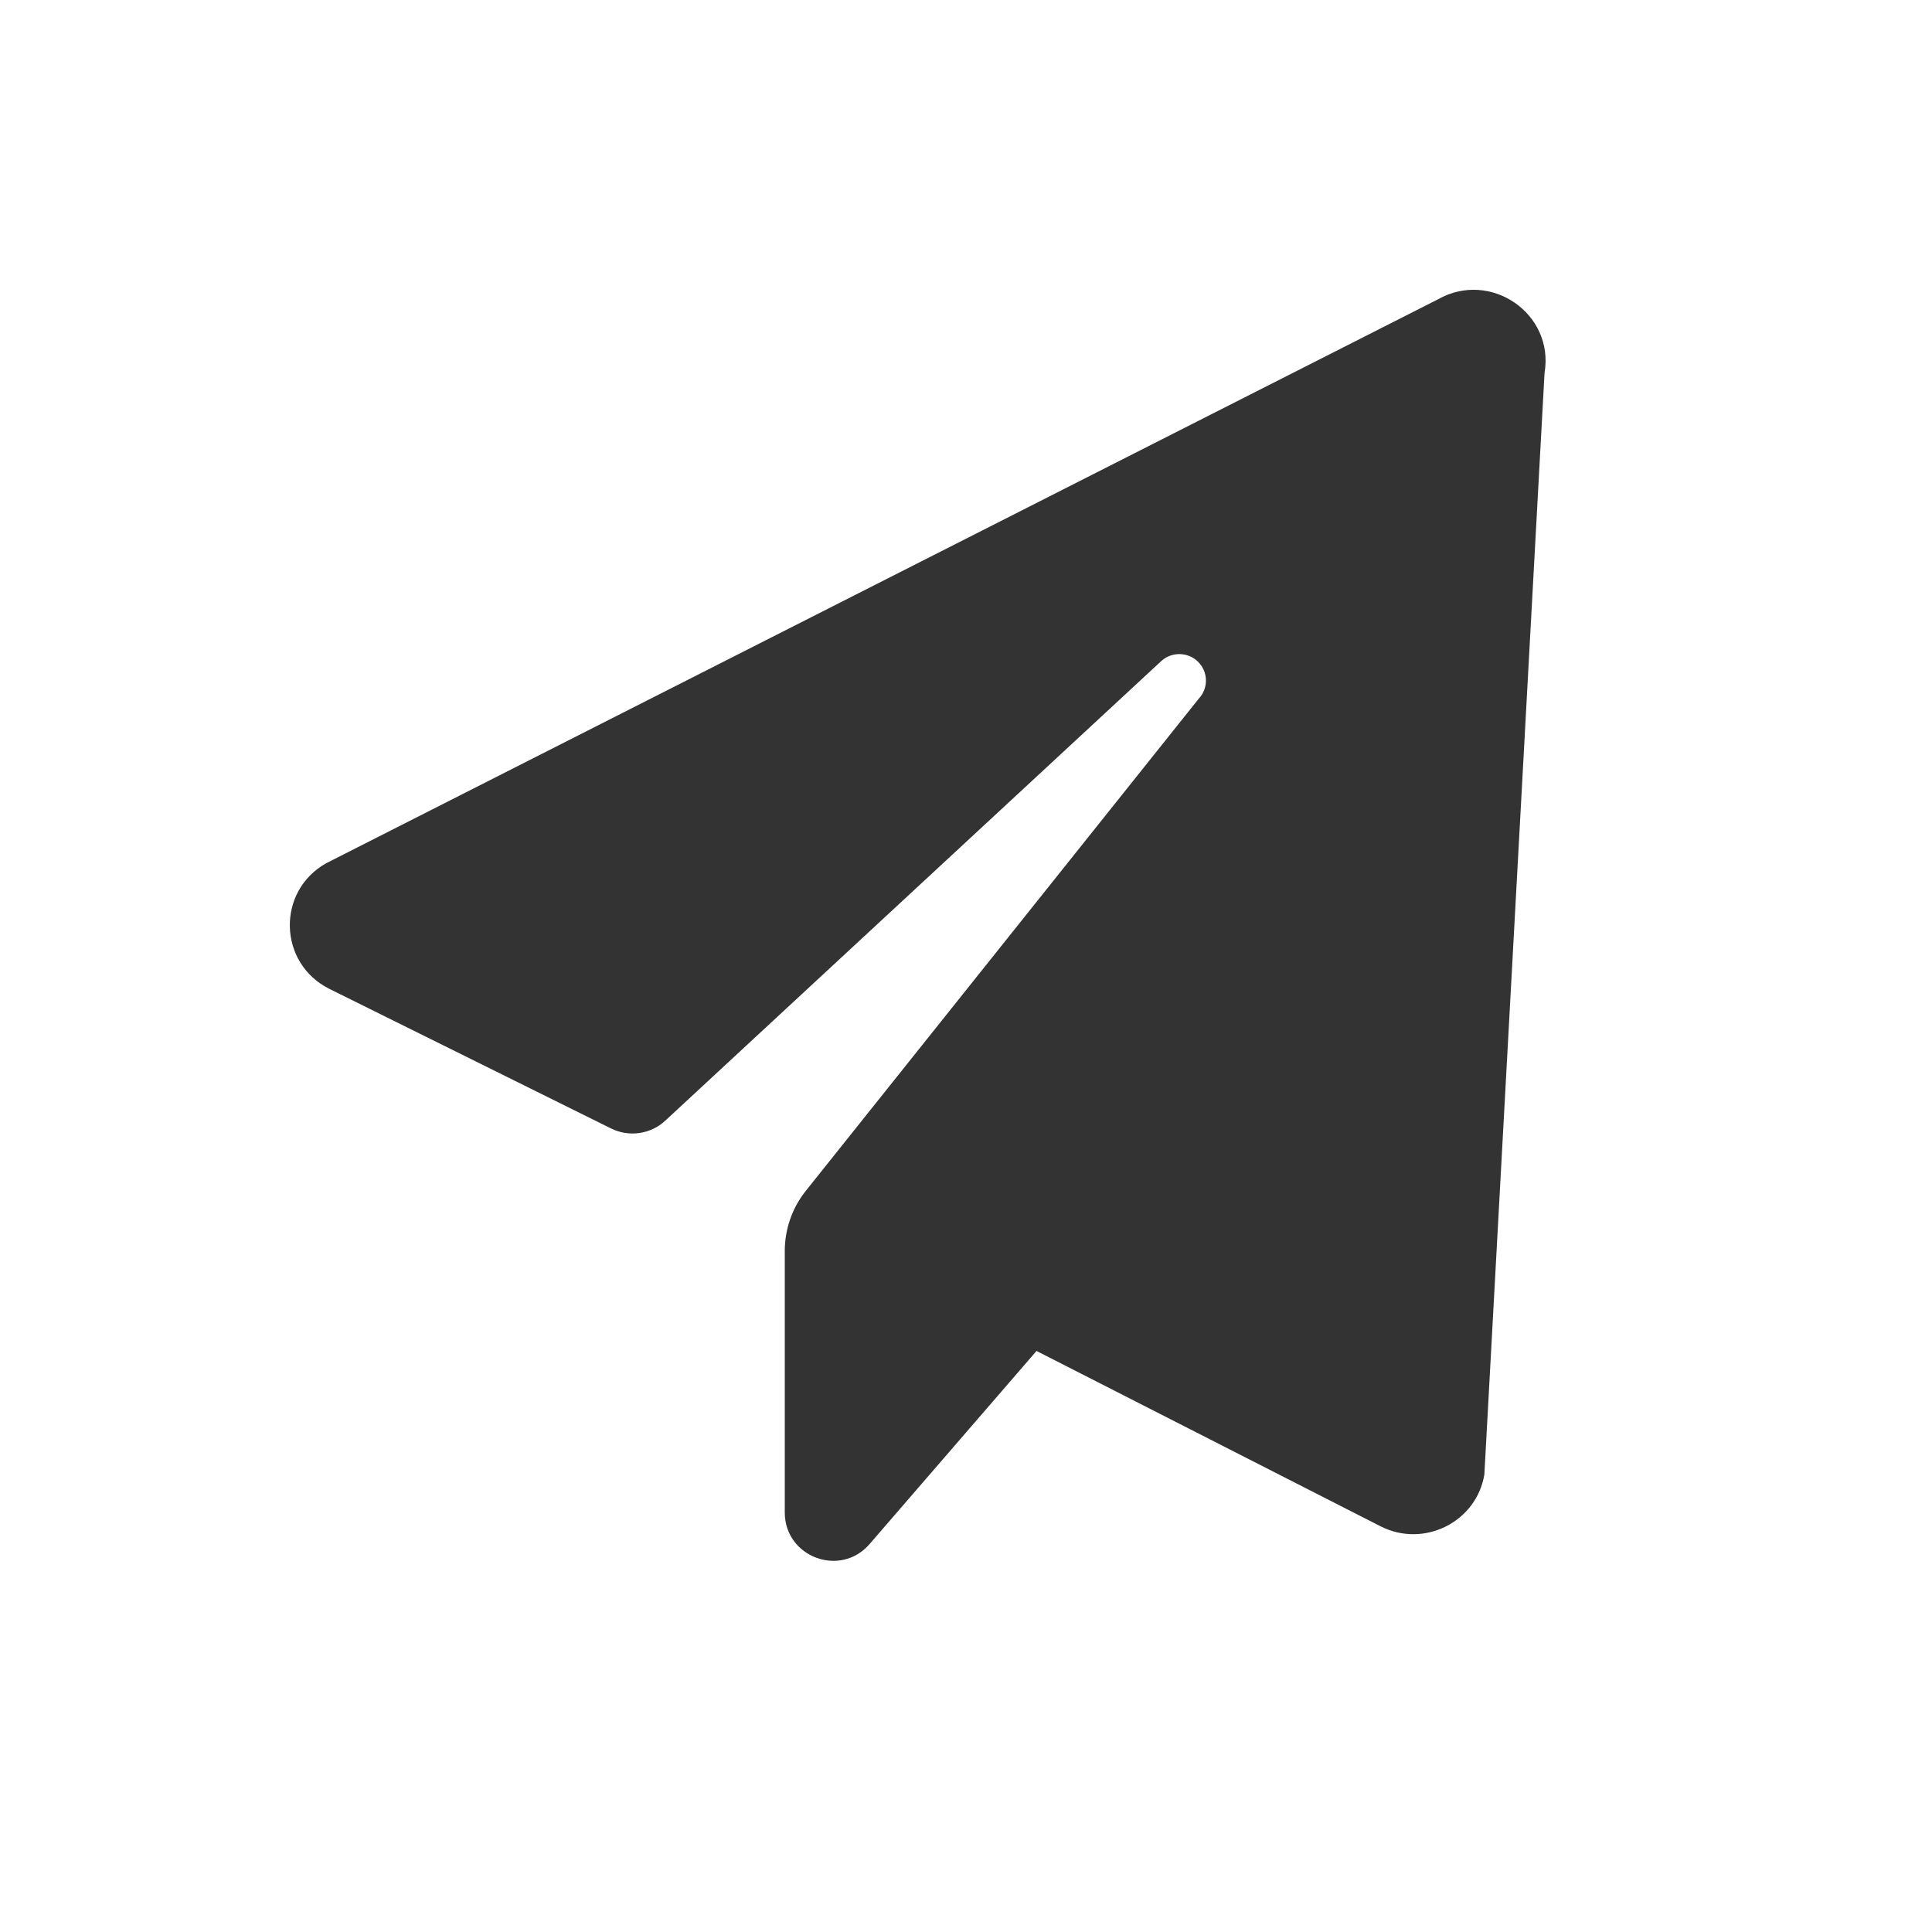 <svg width="20" height="20" viewBox="0 0 20 20" fill="none" xmlns="http://www.w3.org/2000/svg">
<path d="M14.885 3.099L3.375 8.937C2.859 9.229 2.88 9.974 3.412 10.238L6.326 11.682C6.512 11.774 6.736 11.742 6.888 11.6L12.025 6.84C12.134 6.744 12.3 6.749 12.403 6.851C12.508 6.956 12.511 7.124 12.41 7.232L8.343 12.326C8.201 12.503 8.124 12.723 8.124 12.95V15.657C8.124 16.12 8.7 16.334 9.002 15.984L10.73 13.985L14.291 15.8C14.739 16.028 15.283 15.758 15.366 15.265L15.989 3.861C16.093 3.247 15.43 2.79 14.885 3.099Z" fill="#333333"/>
</svg>
